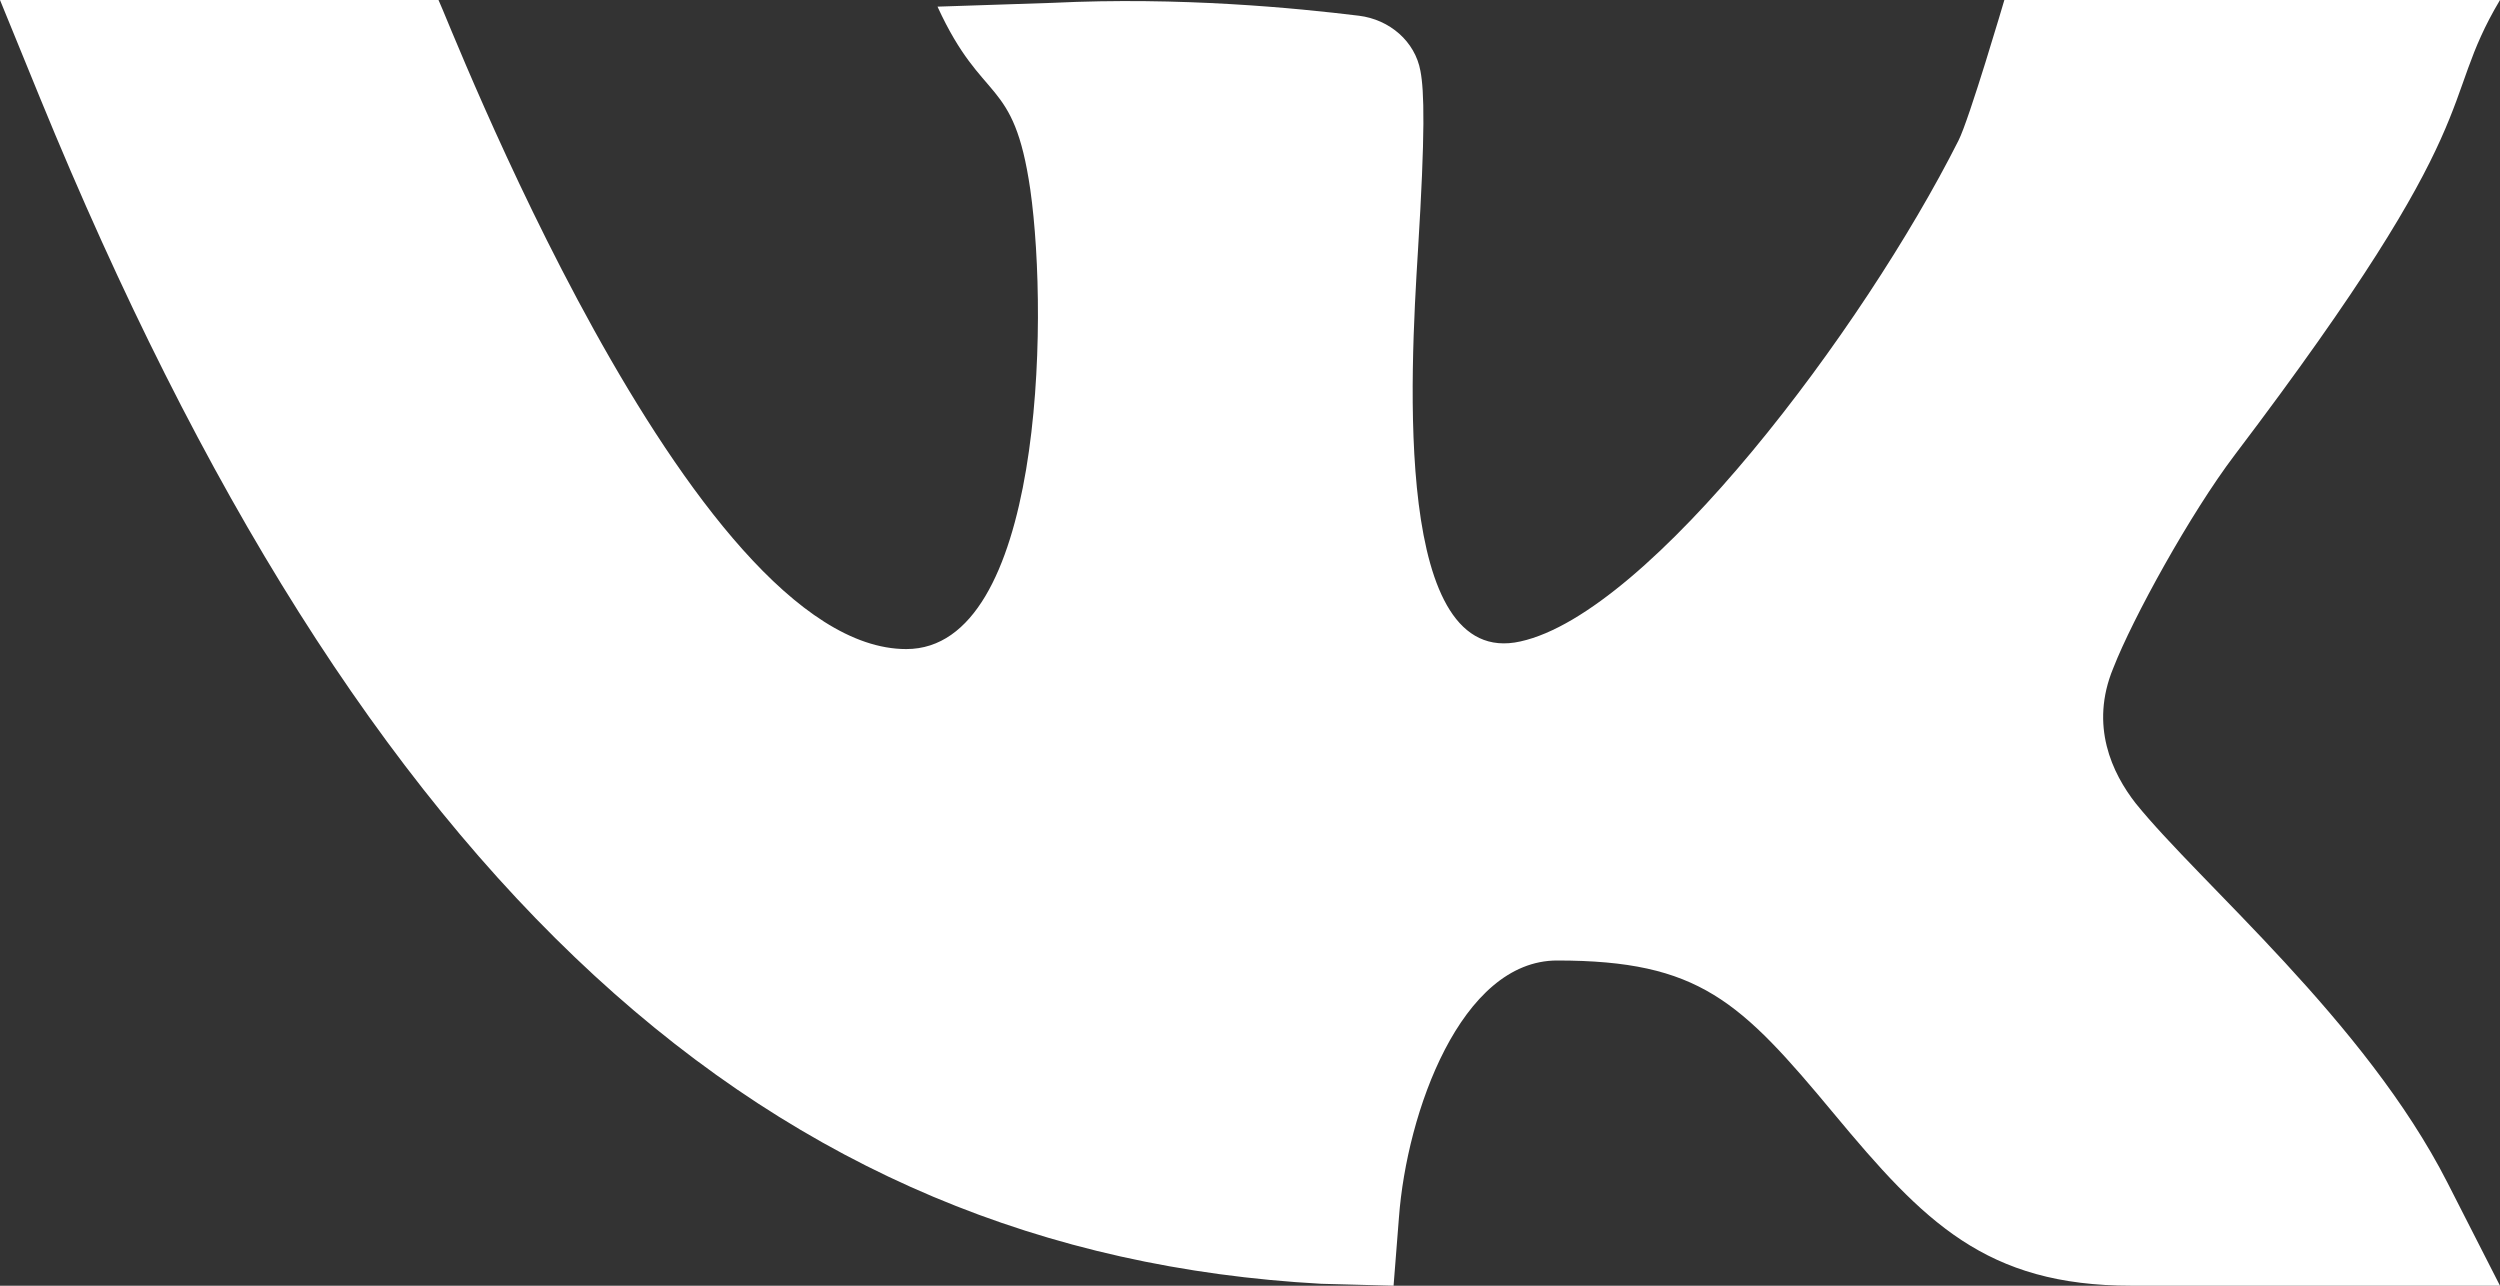 <svg width="35" height="18" viewBox="0 0 35 18" fill="none" xmlns="http://www.w3.org/2000/svg">
<rect x="0" y="0" width="35" height="18" fill="#333333" stroke="none"/>
<path d="M31.288 6.367C34.911 1.587 34.111 1.493 35 0H28.061C28.061 0 27.569 1.673 27.419 1.967C26.086 4.613 23.099 8.58 21.287 8.98C19.51 9.38 19.742 5.273 19.852 3.5C19.954 1.853 19.94 1.273 19.886 0.993C19.811 0.58 19.455 0.273 19.024 0.22C18.143 0.113 16.536 -0.047 14.731 0.04L13.125 0.093C13.761 1.48 14.191 1.053 14.424 2.653C14.69 4.527 14.581 9.087 12.688 9.087C9.652 9.087 6.248 0.2 6.139 0H0L0.561 1.373C5.086 12.427 10.753 17.547 18.498 17.973L19.51 18L19.585 17.047C19.694 15.573 20.453 13.447 21.8 13.447C23.789 13.447 24.363 14.013 25.676 15.593C26.934 17.107 27.802 18 29.839 18H35L34.262 16.553C33.113 14.3 30.803 12.367 29.9 11.247C29.572 10.827 29.251 10.16 29.586 9.353C29.859 8.653 30.666 7.187 31.288 6.367Z" fill="white"/>
</svg>
